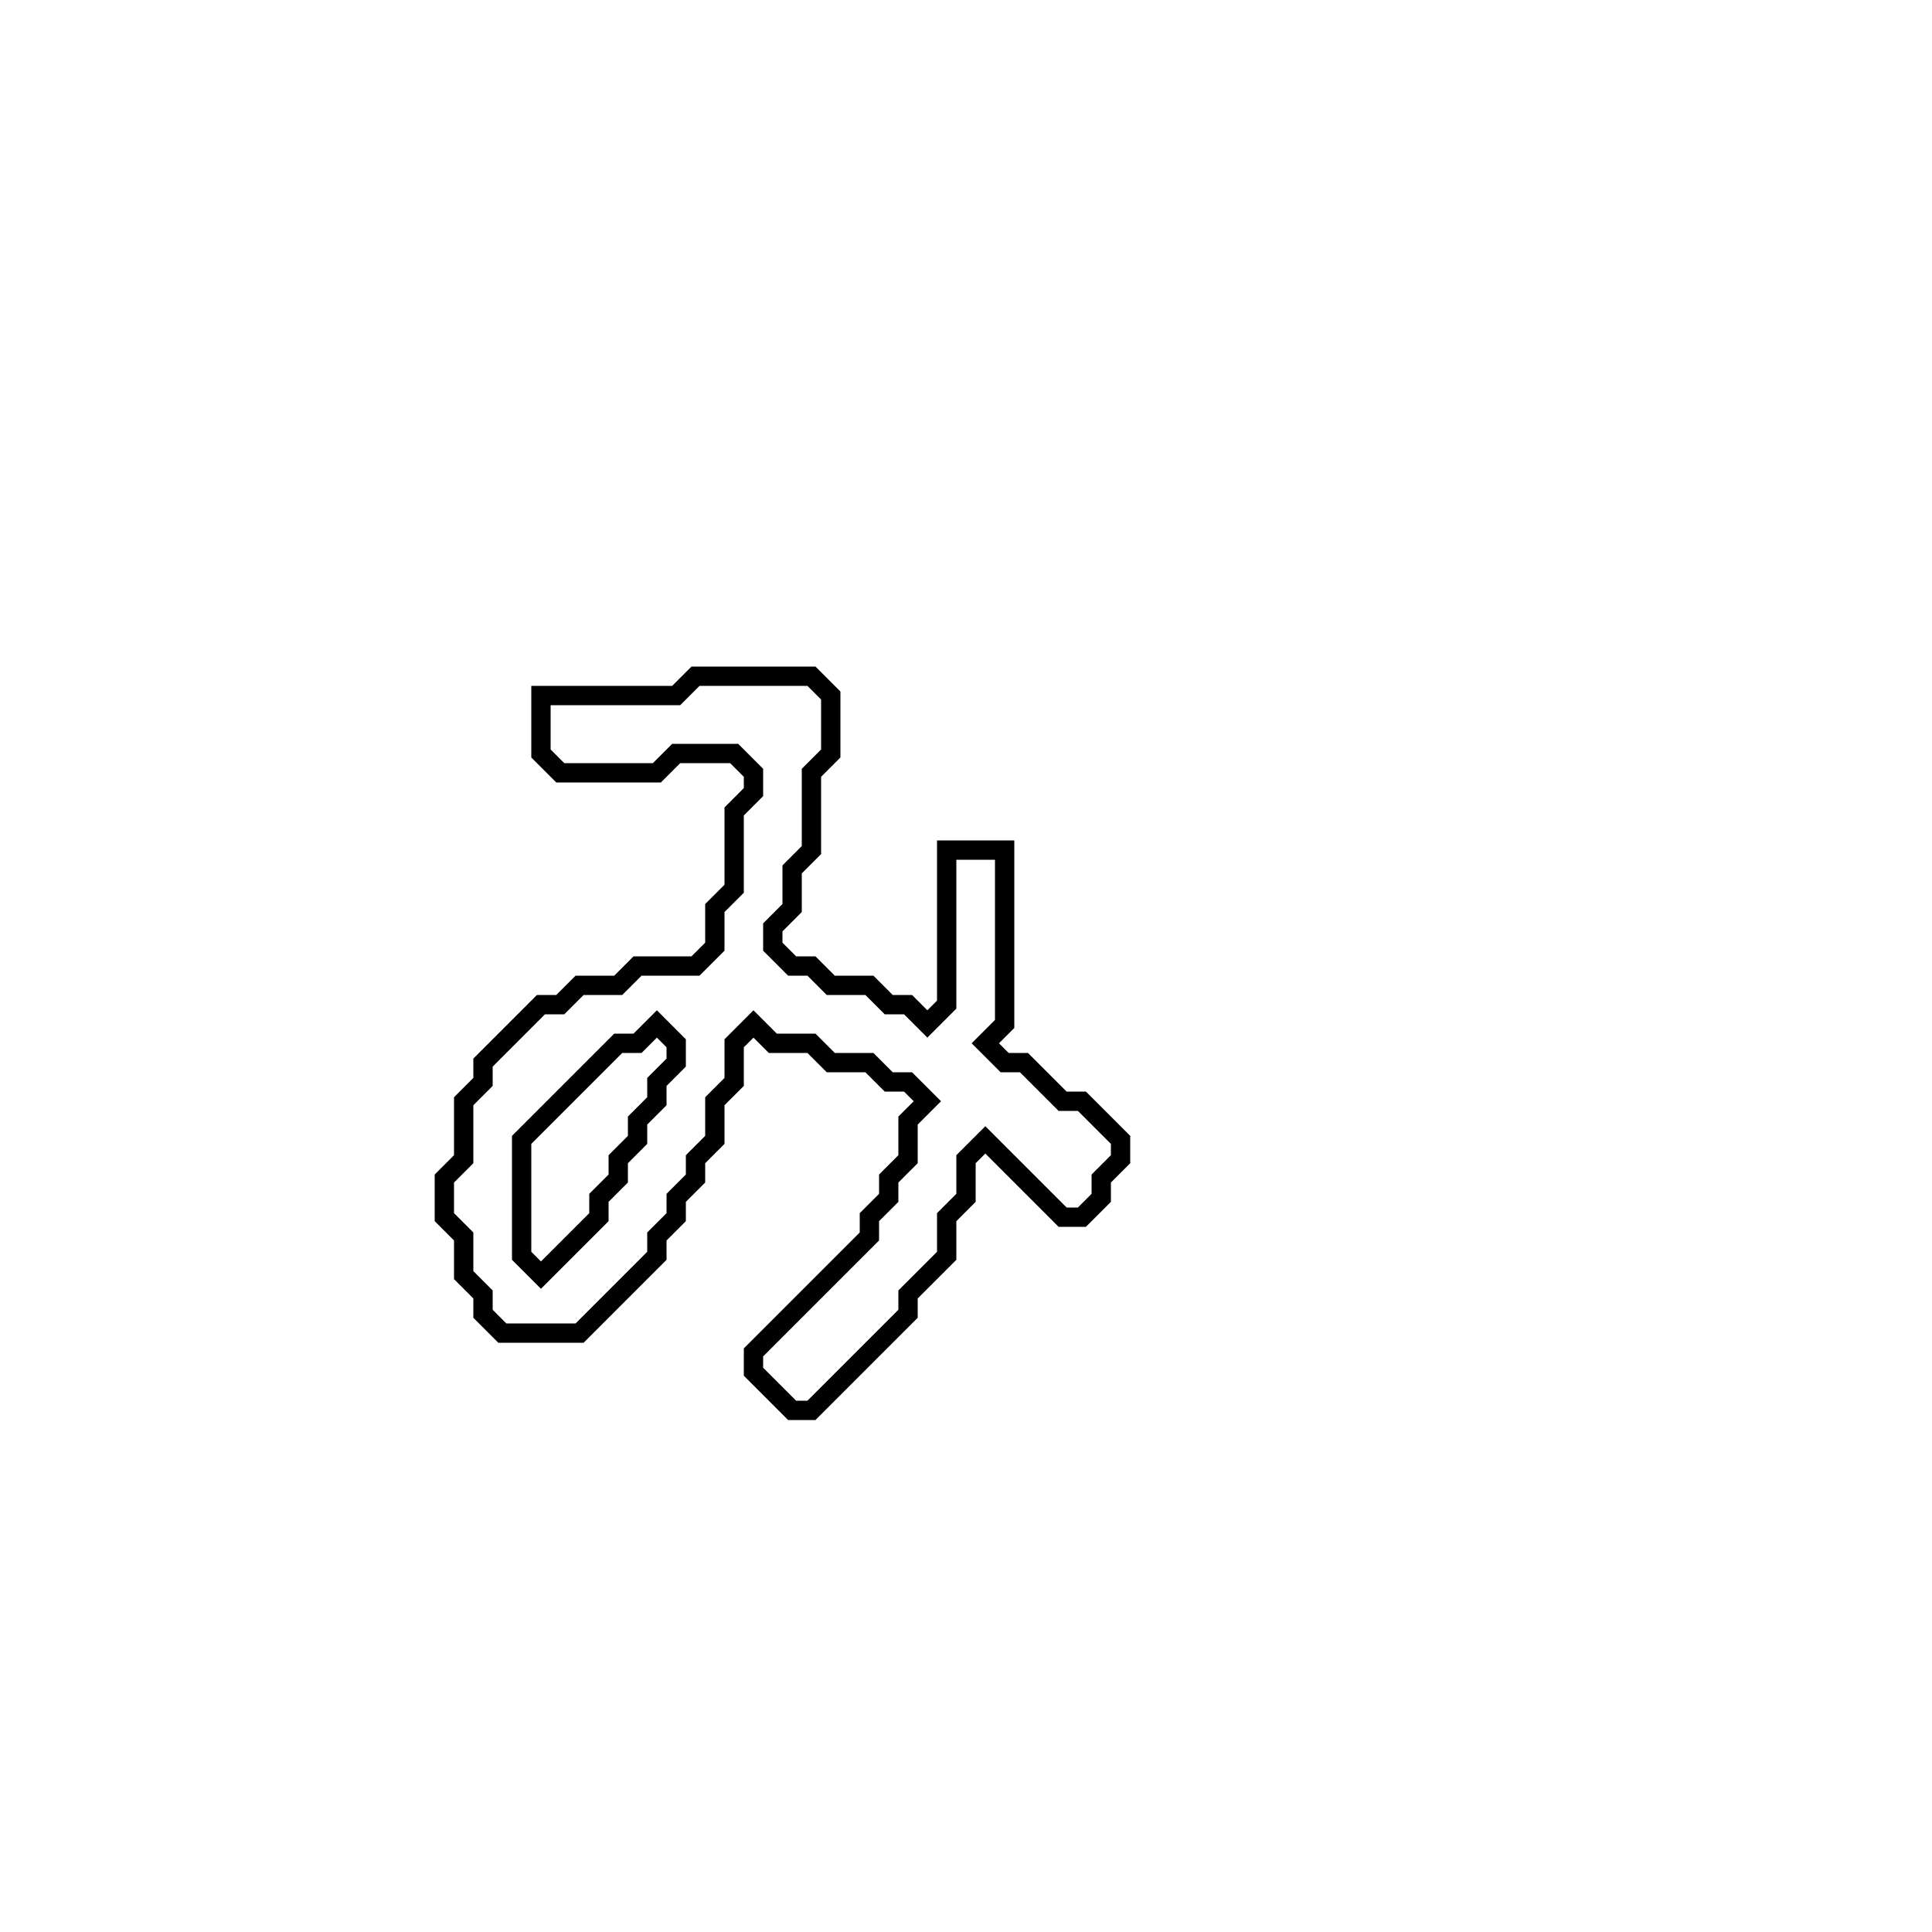<?xml version="1.0" encoding="utf-8" ?>
<svg baseProfile="full" height="100" version="1.1" width="100" xmlns="http://www.w3.org/2000/svg" xmlns:ev="http://www.w3.org/2001/xml-events" xmlns:xlink="http://www.w3.org/1999/xlink"><defs /><polygon fill="none" id="1" points="36,35 35,36 28,36 28,39 29,40 34,40 35,39 38,39 39,40 39,41 38,42 38,46 37,47 37,49 36,50 33,50 32,51 30,51 29,52 28,52 25,55 25,56 24,57 24,60 23,61 23,63 24,64 24,66 25,67 25,68 26,69 30,69 34,65 34,64 35,63 35,62 36,61 36,60 37,59 37,57 38,56 38,54 39,53 40,54 42,54 43,55 45,55 46,56 47,56 48,57 47,58 47,60 46,61 46,62 45,63 45,64 39,70 39,71 41,73 42,73 47,68 47,67 49,65 49,63 50,62 50,60 51,59 55,63 56,63 57,62 57,61 58,60 58,59 56,57 55,57 53,55 52,55 51,54 52,53 52,44 49,44 49,52 48,53 47,52 46,52 45,51 43,51 42,50 41,50 40,49 40,48 41,47 41,45 42,44 42,40 43,39 43,36 42,35" stroke="black" stroke-width="1" /><polygon fill="none" id="2" points="33,54 34,53 35,54 35,55 34,56 34,57 33,58 33,59 32,60 32,61 31,62 31,63 28,66 27,65 27,59 32,54" stroke="black" stroke-width="1" /></svg>